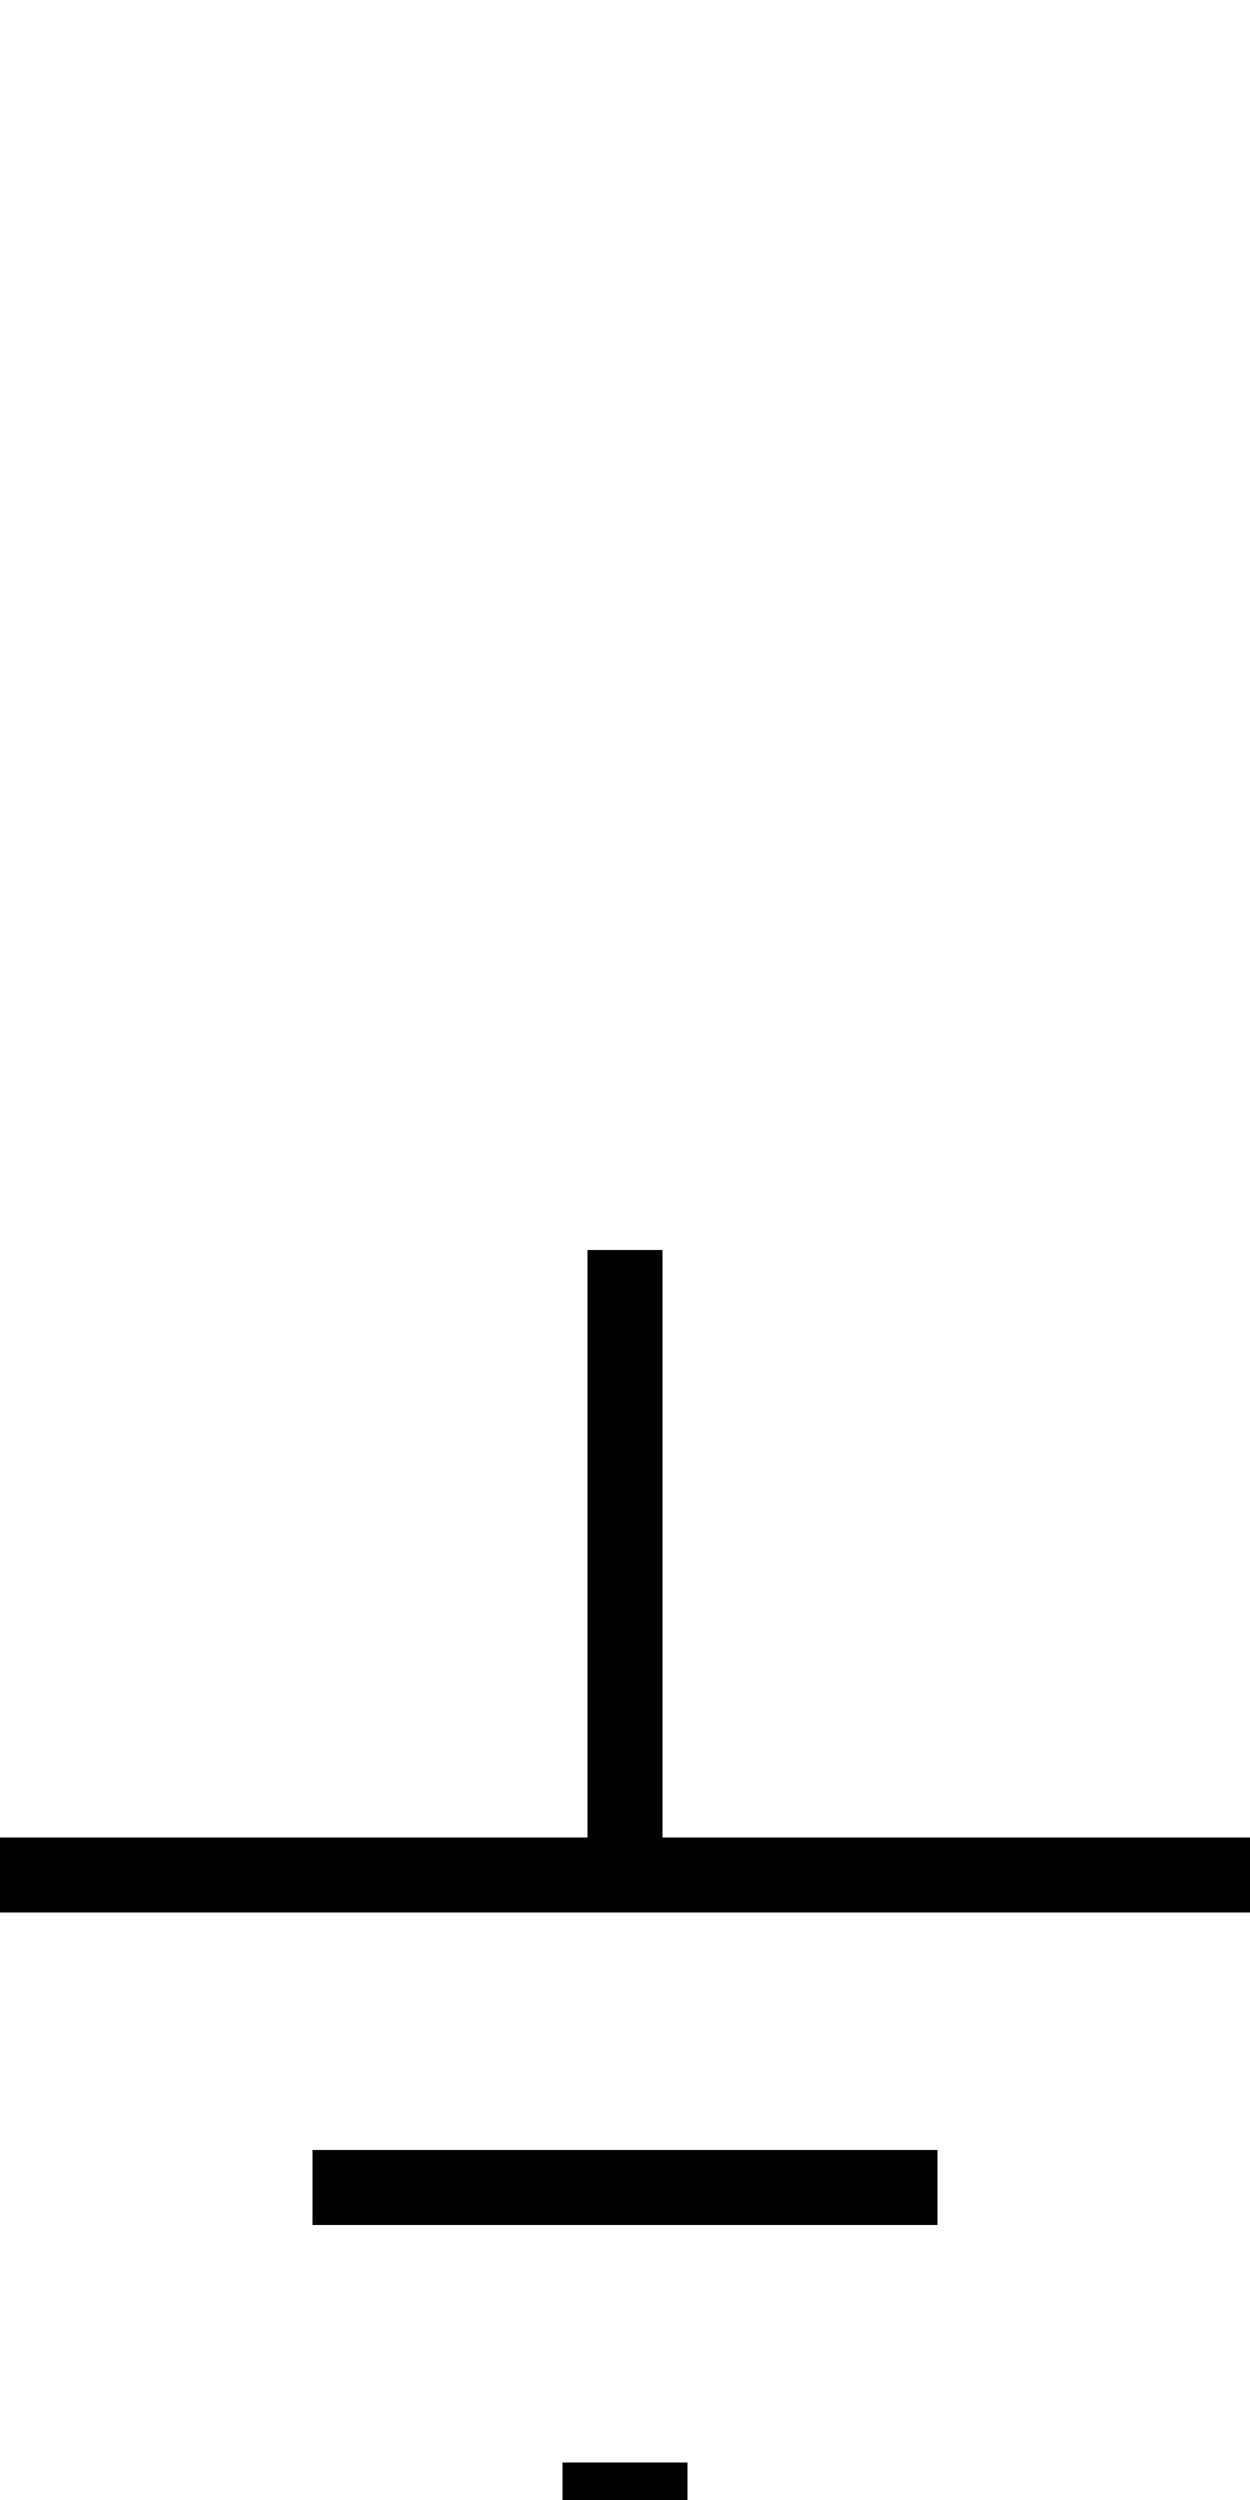 <?xml version="1.0" encoding="UTF-8"?>
<svg xmlns="http://www.w3.org/2000/svg" xmlns:xlink="http://www.w3.org/1999/xlink"
     width="100" height="200" viewBox="-50.0 -100.0 100 200">
<defs>
</defs>
<path d="M-25,75 L25,75" stroke-width="6" stroke="black" fill-opacity="0" />
<path d="M-5,100 L5,100" stroke-width="6" stroke="black" fill-opacity="0" />
<path d="M0,50 L0,0" stroke-width="6" stroke="black" fill-opacity="0" />
<path d="M50,50 L-50,50" stroke-width="6" stroke="black" fill-opacity="0" />
</svg>